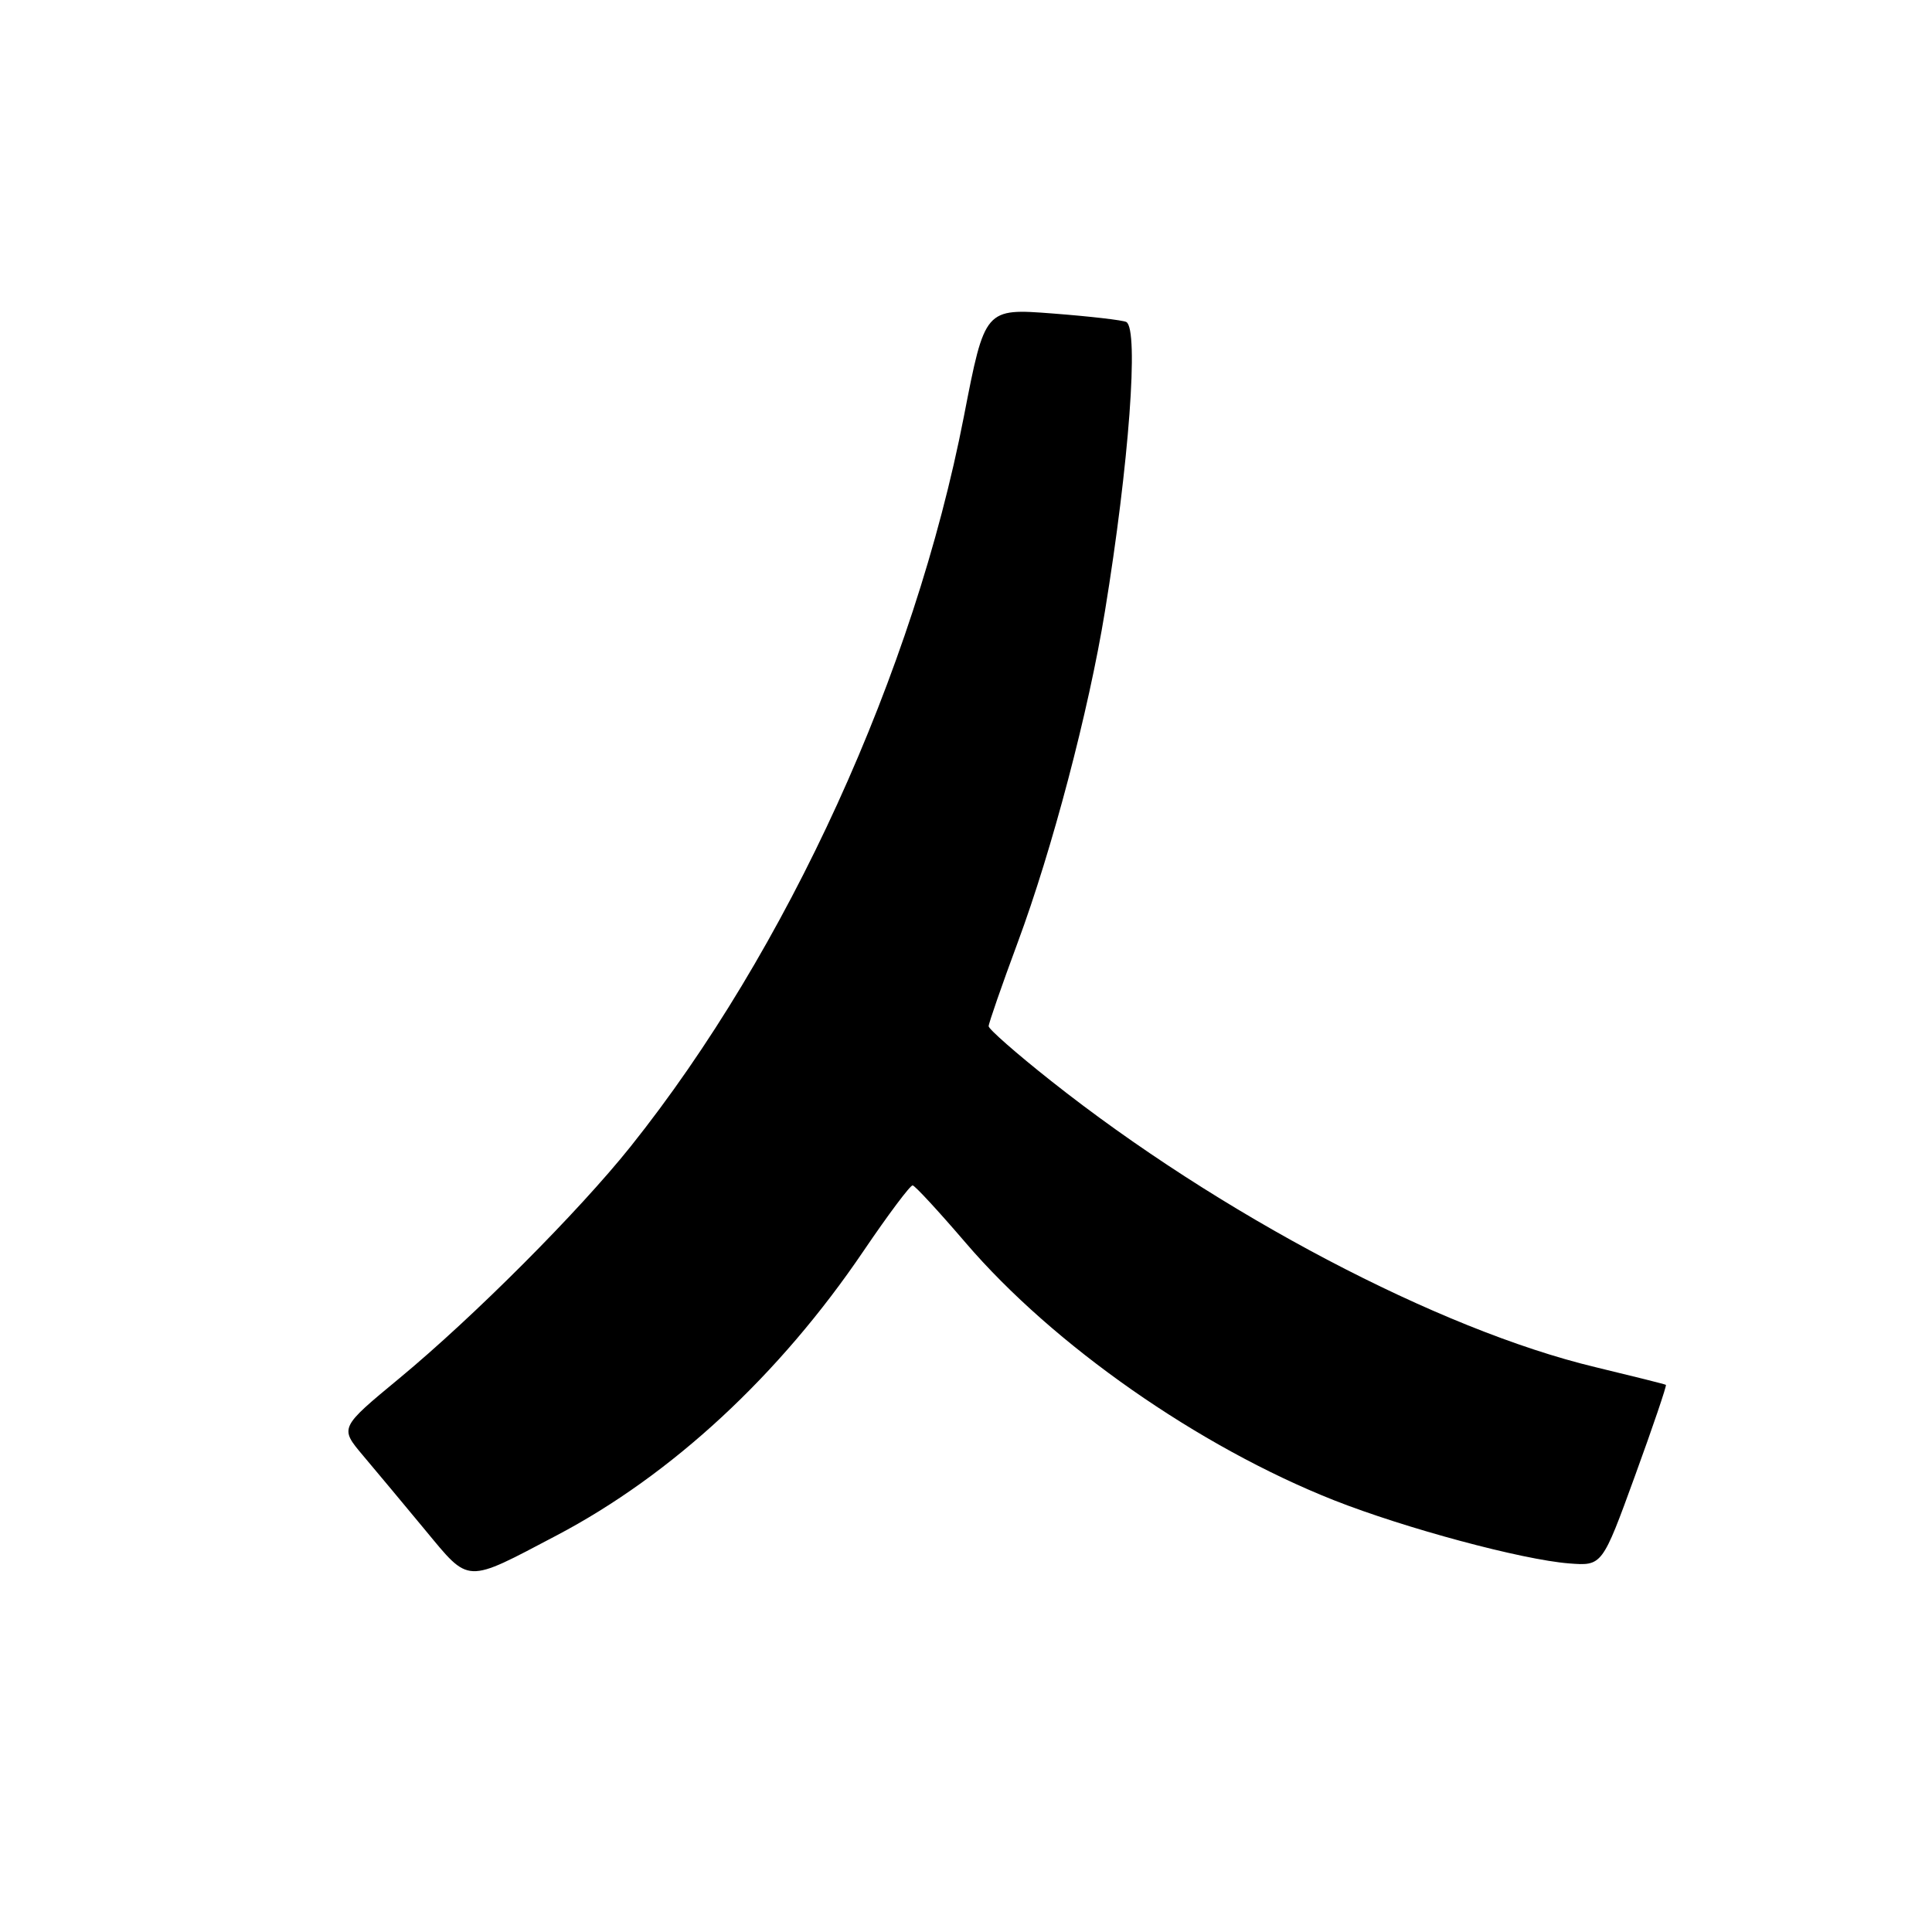 <?xml version="1.0" encoding="UTF-8" standalone="no"?>
<!DOCTYPE svg PUBLIC "-//W3C//DTD SVG 1.1//EN" "http://www.w3.org/Graphics/SVG/1.1/DTD/svg11.dtd" >
<svg xmlns="http://www.w3.org/2000/svg" xmlns:xlink="http://www.w3.org/1999/xlink" version="1.1" viewBox="0 0 256 256">
 <g >
 <path fill="currentColor"
d=" M 73.74 203.46 C 89.02 195.43 103.28 182.22 114.43 165.75 C 117.69 160.94 120.62 157.03 120.93 157.07 C 121.24 157.10 124.40 160.53 127.95 164.67 C 139.57 178.24 158.82 191.69 176.76 198.79 C 186.16 202.50 201.67 206.67 207.90 207.16 C 212.30 207.50 212.30 207.50 216.64 195.57 C 219.03 189.01 220.87 183.58 220.74 183.50 C 220.61 183.41 216.40 182.36 211.38 181.15 C 190.65 176.18 161.50 160.84 139.25 143.21 C 134.71 139.62 131.00 136.36 131.00 135.98 C 131.00 135.60 132.73 130.61 134.85 124.89 C 139.41 112.60 144.25 94.24 146.41 81.00 C 149.61 61.44 150.92 43.67 149.25 42.67 C 148.84 42.43 144.45 41.92 139.50 41.54 C 130.50 40.85 130.50 40.85 127.72 55.18 C 121.12 89.12 104.33 125.91 83.56 151.92 C 76.65 160.57 62.80 174.45 52.92 182.63 C 45.00 189.18 45.00 189.18 48.08 192.84 C 49.78 194.85 53.49 199.30 56.33 202.73 C 62.28 209.90 61.56 209.87 73.74 203.46 Z "/>
</g>
</svg>